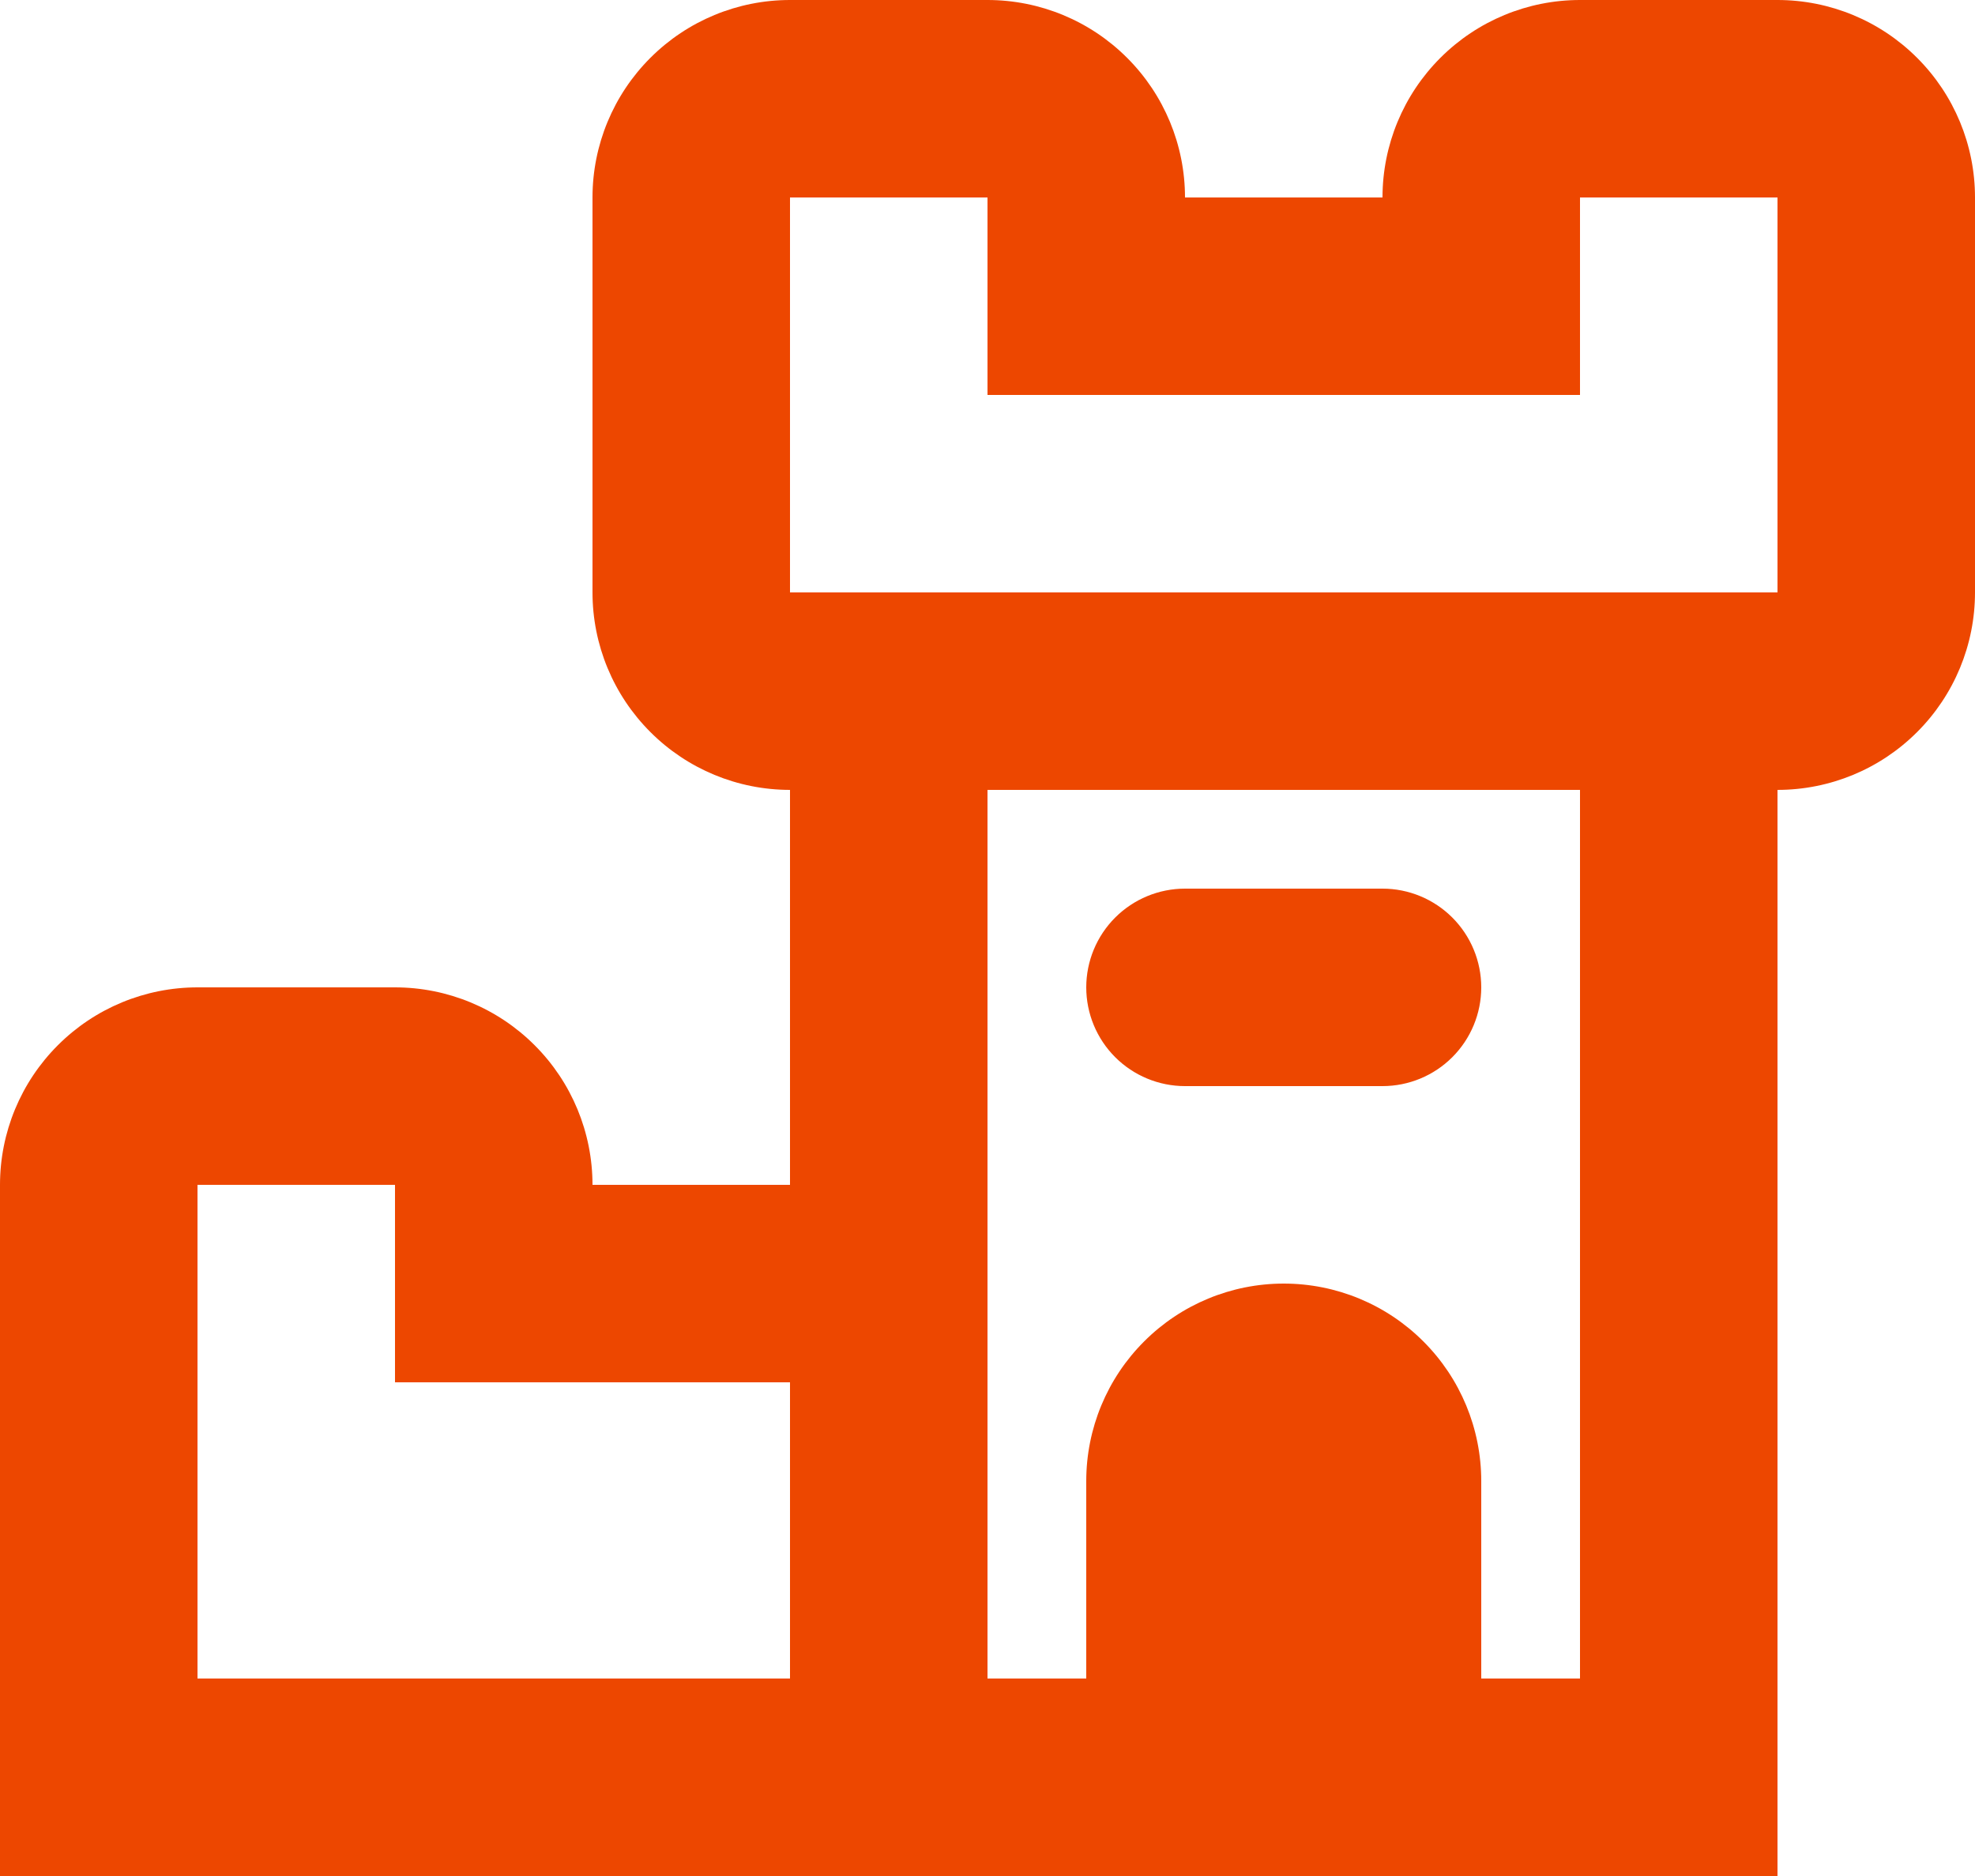 <svg width="40" height="38" viewBox="0 0 40 38" fill="none" xmlns="http://www.w3.org/2000/svg">
<path id="&#208;&#186;&#209;&#128;&#208;&#181;&#208;&#191;&#208;&#190;&#209;&#129;&#209;&#130;&#209;&#140;" d="M20 16V34H32V16H20ZM36 38H0V24C0 22.939 0.421 21.922 1.172 21.172C1.922 20.421 2.939 20 4 20H8C9.061 20 10.078 20.421 10.828 21.172C11.579 21.922 12 22.939 12 24H16V16C14.939 16 13.922 15.579 13.172 14.828C12.421 14.078 12 13.061 12 12V4C12 2.939 12.421 1.922 13.172 1.172C13.922 0.421 14.939 0 16 0L20 0C21.061 0 22.078 0.421 22.828 1.172C23.579 1.922 24 2.939 24 4H28C28 2.939 28.421 1.922 29.172 1.172C29.922 0.421 30.939 0 32 0L36 0C37.061 0 38.078 0.421 38.828 1.172C39.579 1.922 40 2.939 40 4V12C40 13.061 39.579 14.078 38.828 14.828C38.078 15.579 37.061 16 36 16V38ZM16 34V28H8V24H4V34H16ZM16 4V12H36V4H32V8H20V4H16ZM26 26C27.061 26 28.078 26.421 28.828 27.172C29.579 27.922 30 28.939 30 30V36H22V30C22 28.939 22.421 27.922 23.172 27.172C23.922 26.421 24.939 26 26 26ZM24 18H28C28.53 18 29.039 18.211 29.414 18.586C29.789 18.961 30 19.47 30 20C30 20.53 29.789 21.039 29.414 21.414C29.039 21.789 28.53 22 28 22H24C23.47 22 22.961 21.789 22.586 21.414C22.211 21.039 22 20.53 22 20C22 19.47 22.211 18.961 22.586 18.586C22.961 18.211 23.47 18 24 18Z" fill="#ED4700"/>
</svg>
